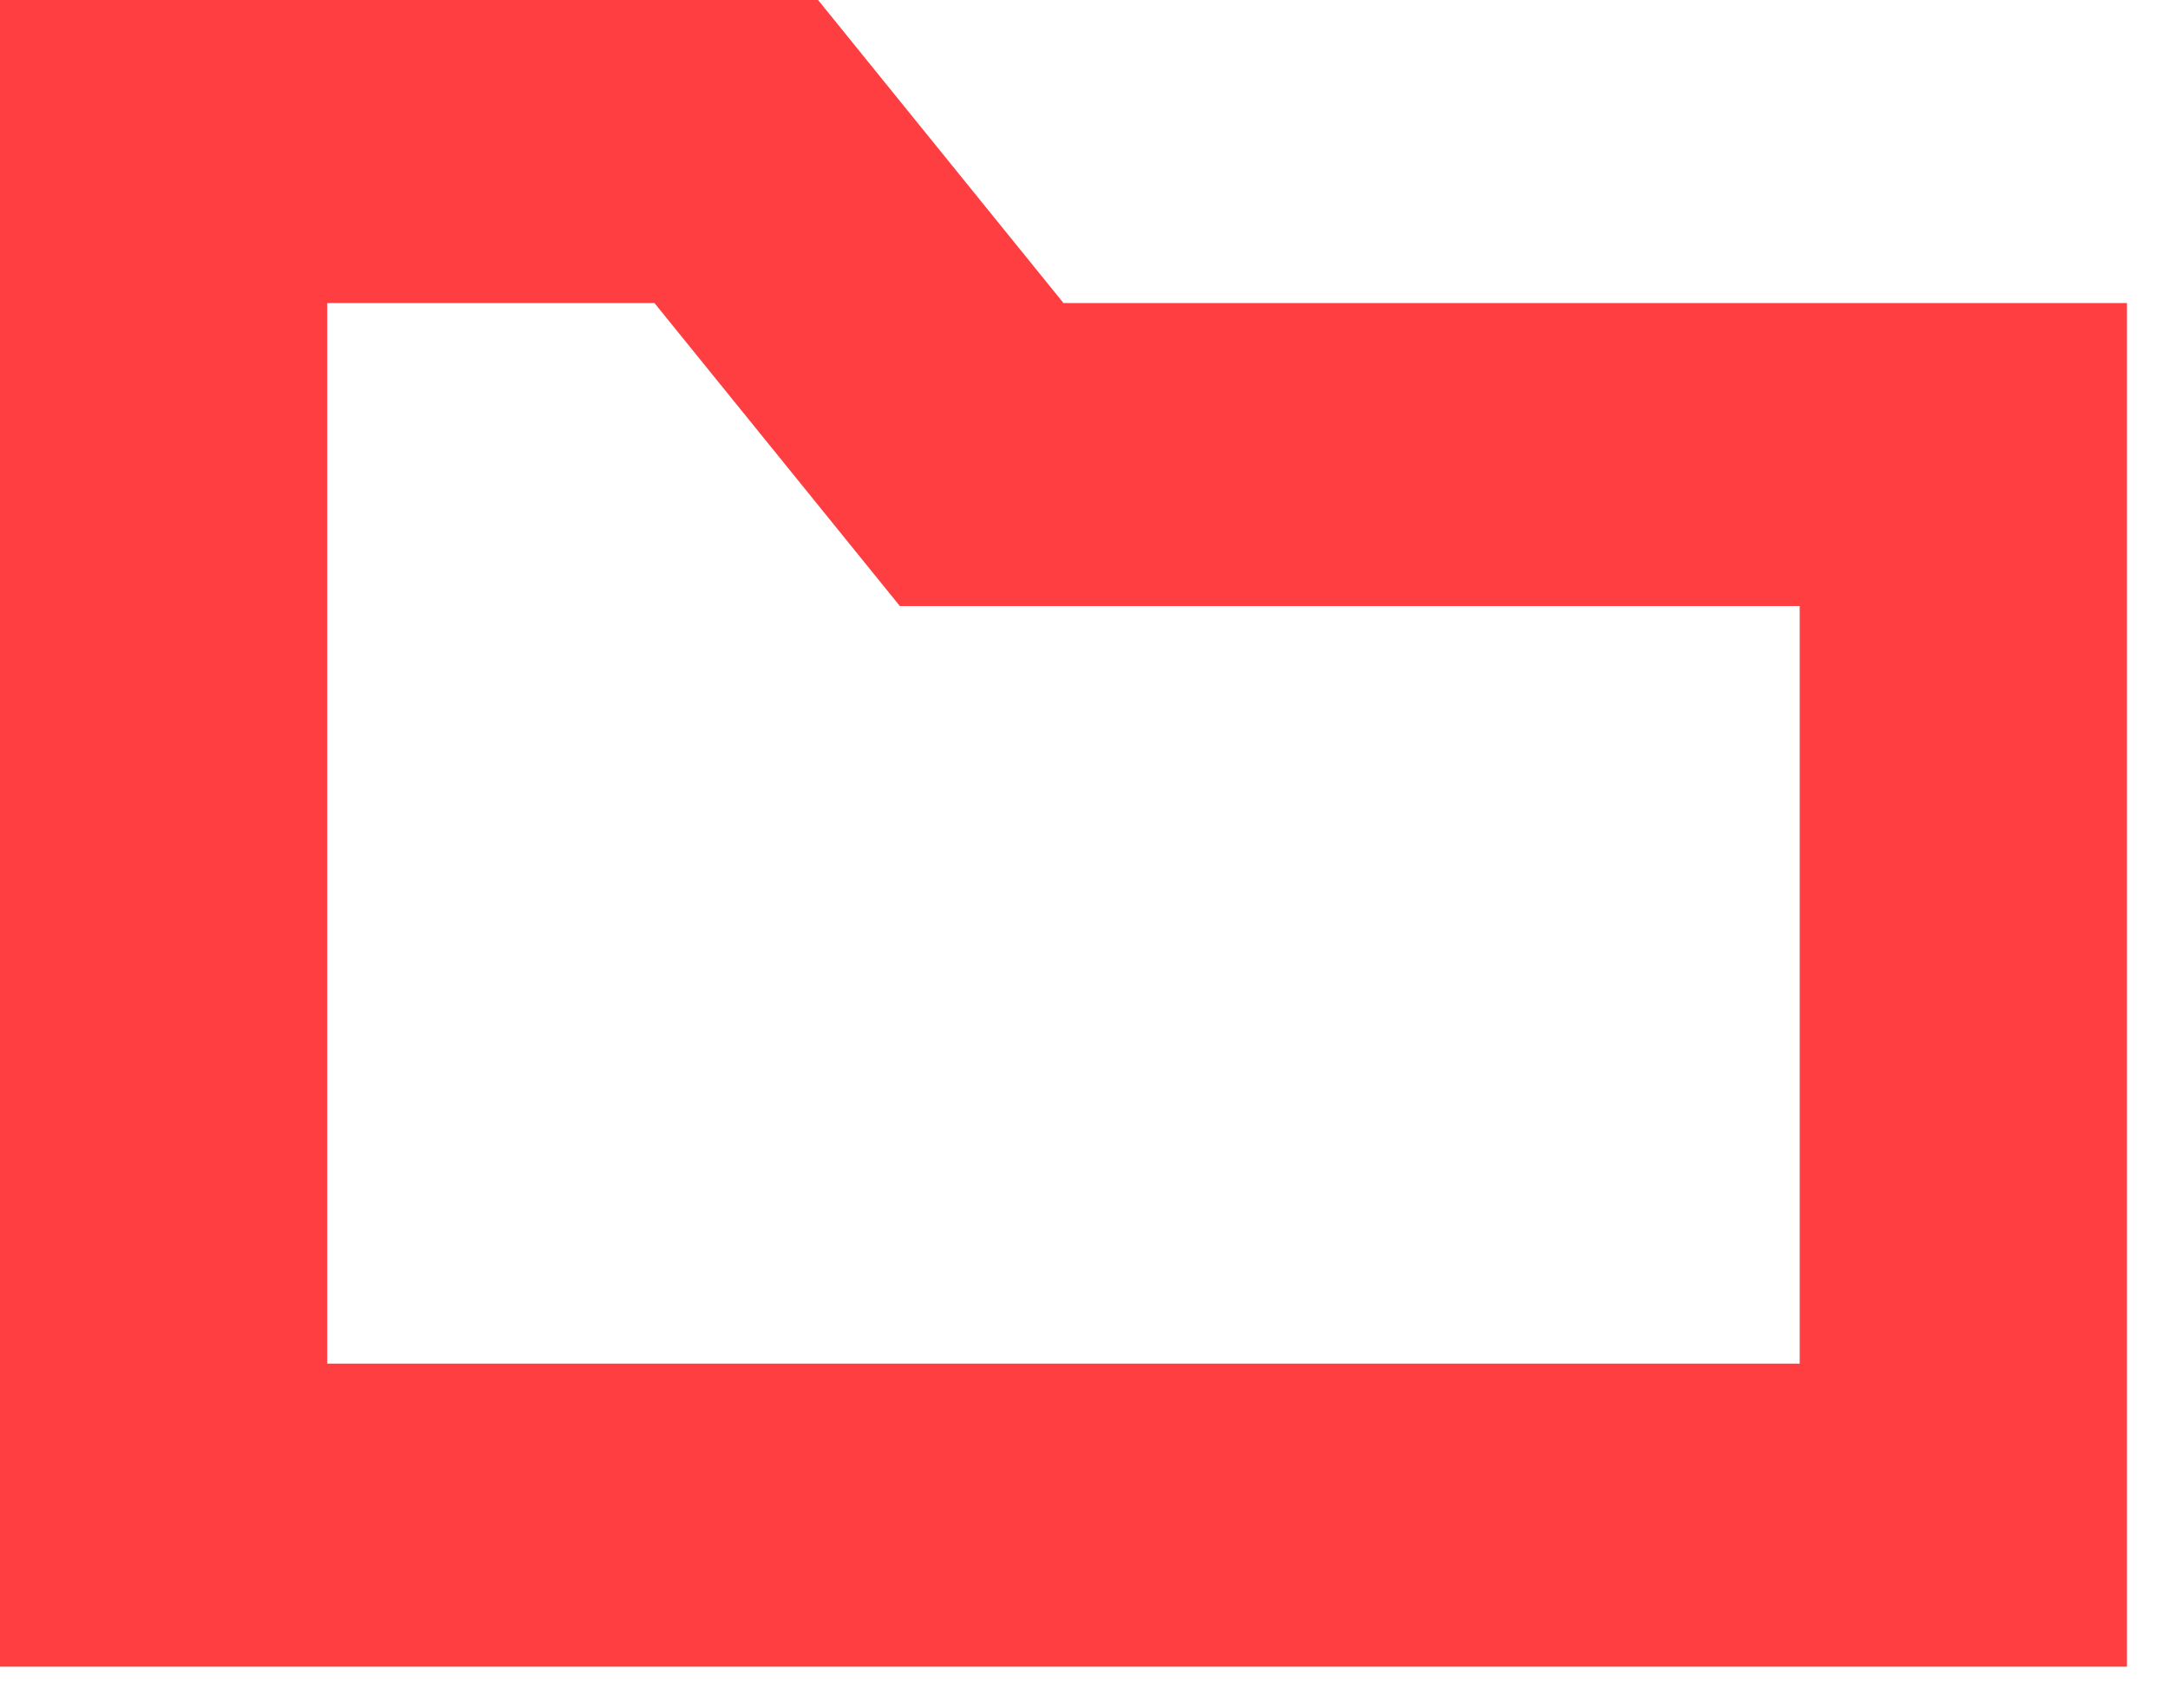 <svg width="33" height="26" viewBox="0 0 33 26" fill="none" xmlns="http://www.w3.org/2000/svg">
<path fill-rule="evenodd" clip-rule="evenodd" d="M13.697 9.227L9.962 4.614H4.981V20.761H27.394V9.227H13.697ZM12.452 0L16.188 4.614H32.375V25.375H0V0H12.452Z" fill="#FF3E41"/>
</svg>
